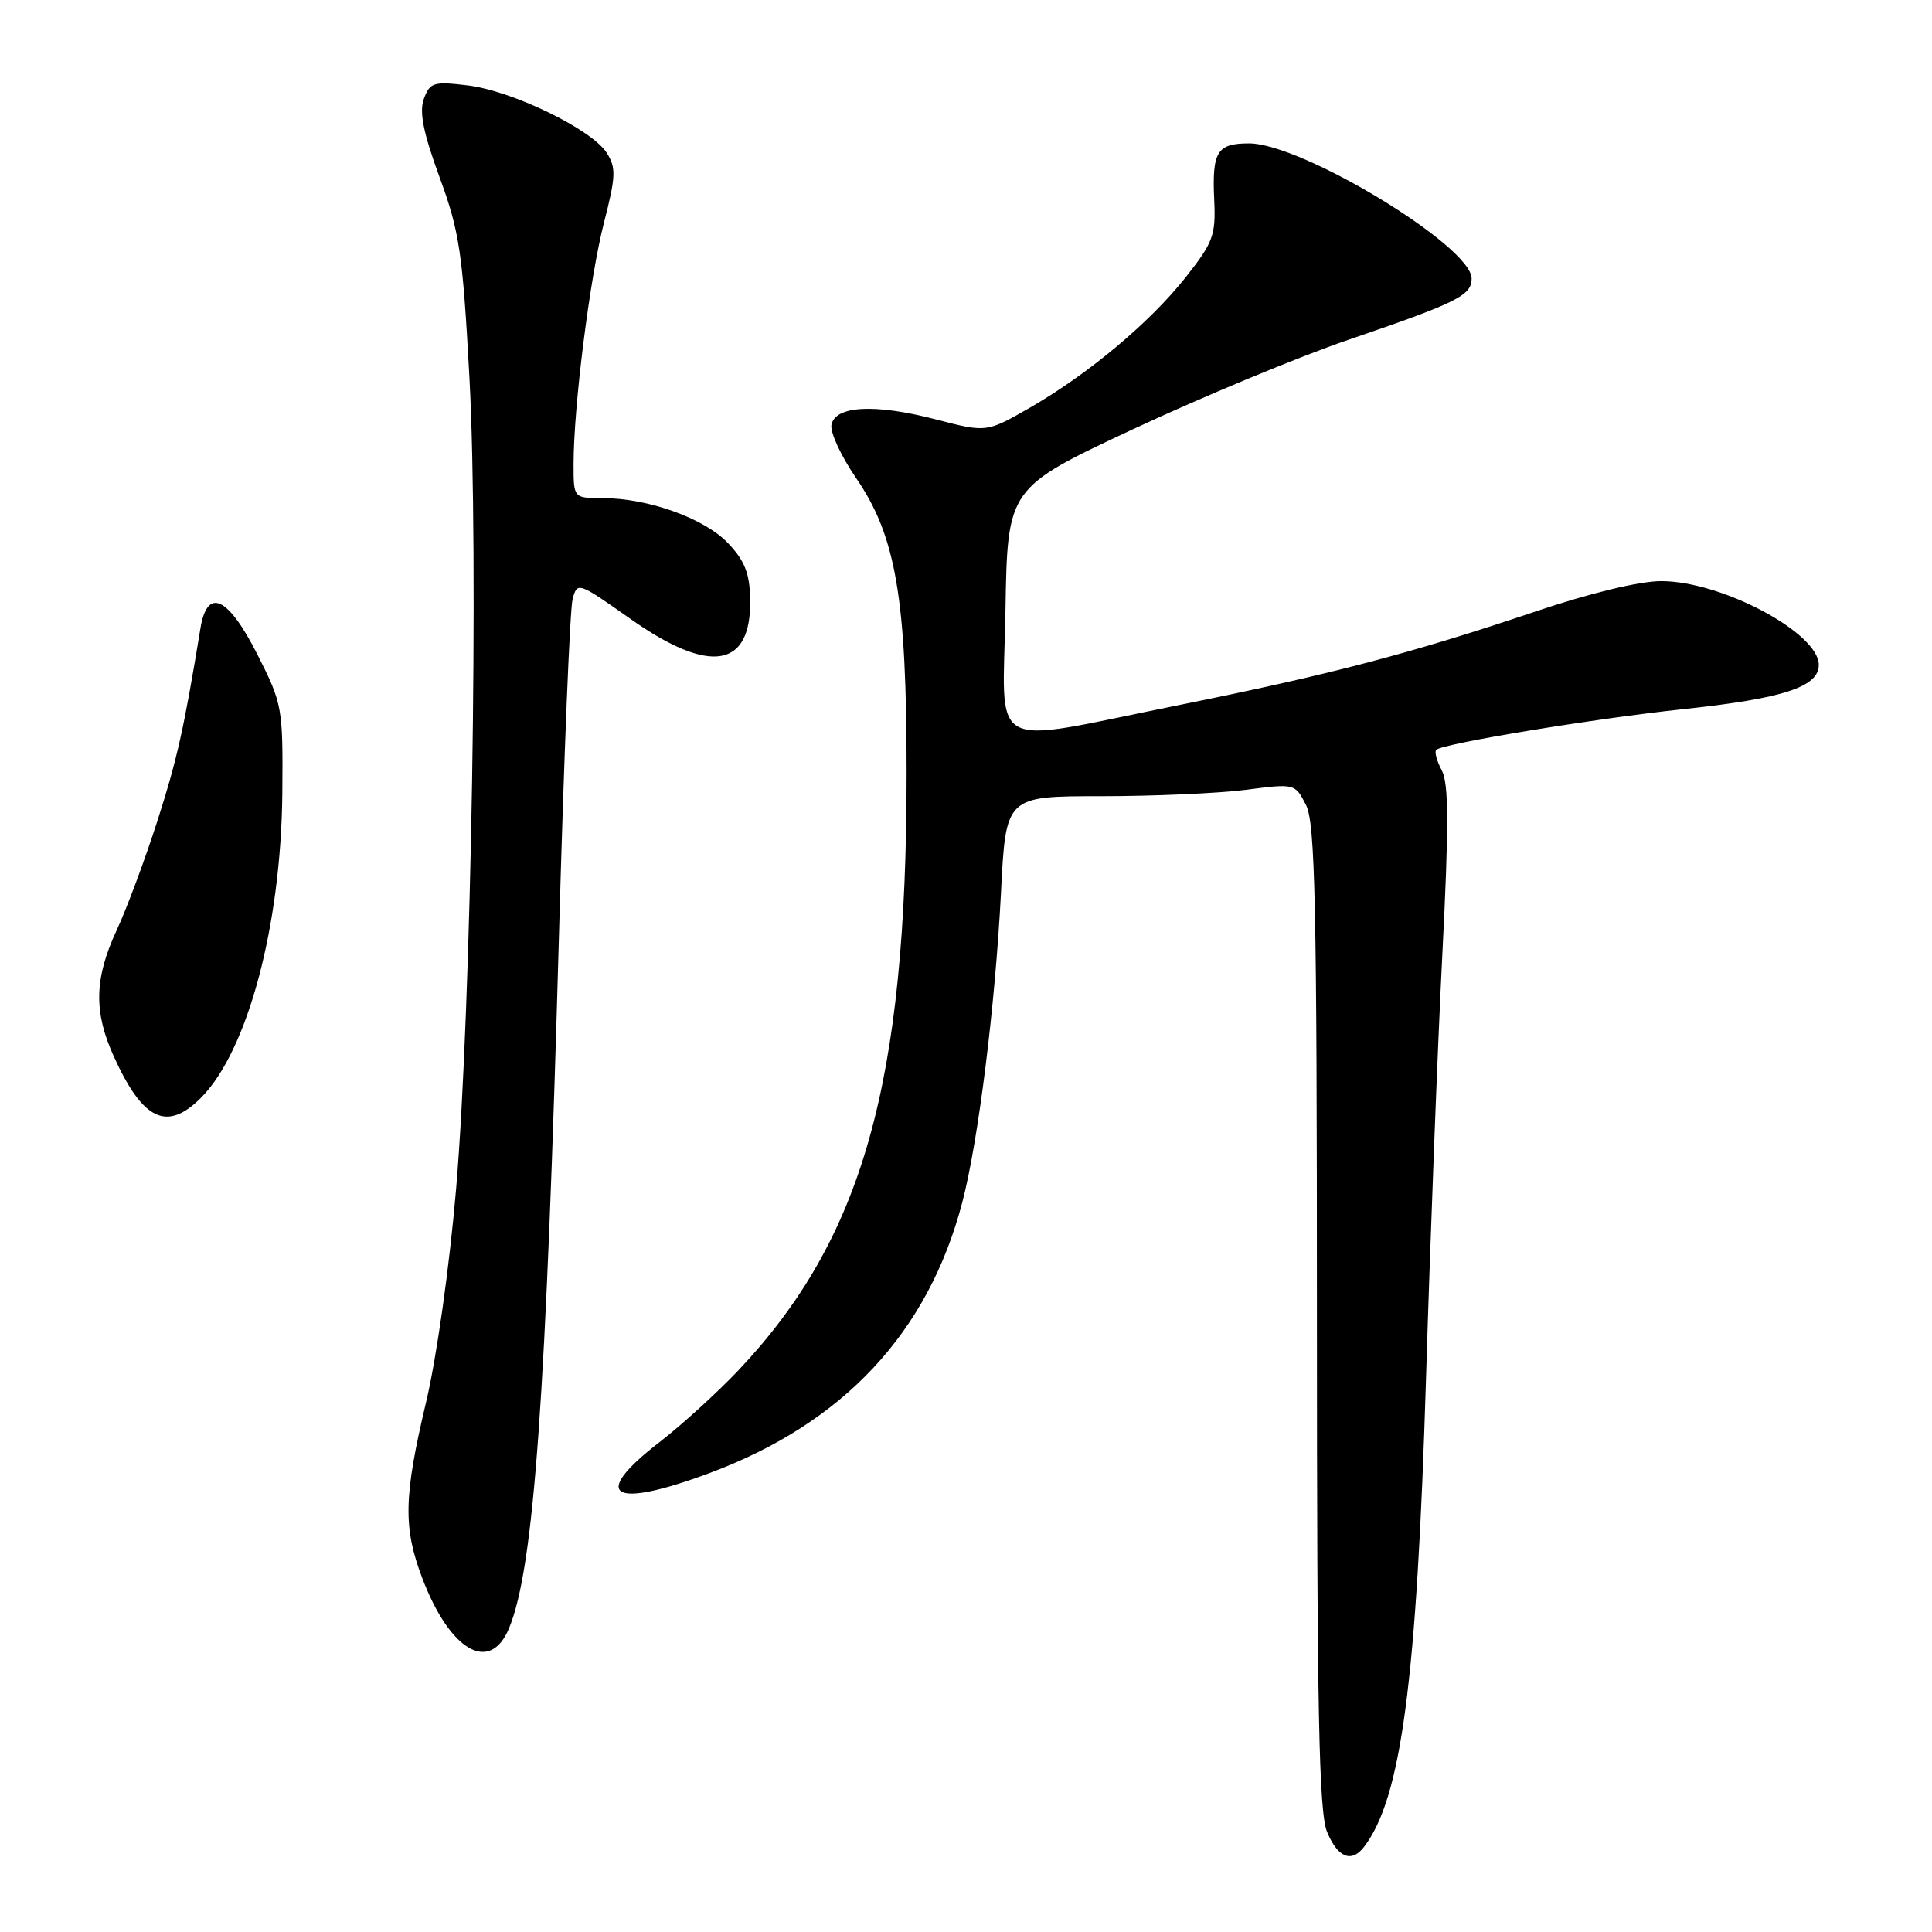 <?xml version="1.0" encoding="UTF-8" standalone="no"?>
<!DOCTYPE svg PUBLIC "-//W3C//DTD SVG 1.1//EN" "http://www.w3.org/Graphics/SVG/1.1/DTD/svg11.dtd" >
<svg xmlns="http://www.w3.org/2000/svg" xmlns:xlink="http://www.w3.org/1999/xlink" version="1.1" viewBox="0 0 256 256">
 <g >
 <path fill="currentColor"
d=" M 180.72 244.75 C 185.68 238.32 187.74 222.73 188.96 182.50 C 189.53 163.80 190.50 138.56 191.12 126.41 C 191.99 109.33 191.97 103.81 191.04 102.07 C 190.38 100.84 190.05 99.62 190.31 99.36 C 191.14 98.53 211.15 95.23 223.00 93.97 C 236.29 92.56 241.00 91.02 241.00 88.10 C 241.00 83.85 228.12 77.00 220.12 77.00 C 217.26 77.00 210.70 78.58 203.45 81.03 C 186.87 86.61 176.31 89.38 156.00 93.47 C 130.38 98.62 132.90 100.02 133.23 80.83 C 133.50 64.66 133.50 64.66 150.16 56.86 C 159.32 52.58 172.15 47.25 178.66 45.03 C 193.09 40.10 195.00 39.15 195.00 36.91 C 195.00 32.63 172.54 19.00 165.50 19.00 C 161.26 19.00 160.59 20.09 160.89 26.51 C 161.11 31.17 160.75 32.13 157.12 36.73 C 152.35 42.76 144.12 49.64 136.35 54.09 C 130.71 57.31 130.71 57.31 124.03 55.58 C 115.92 53.47 110.66 53.75 110.17 56.30 C 109.99 57.30 111.45 60.45 113.42 63.32 C 118.72 71.02 120.14 79.28 120.13 102.50 C 120.13 143.59 114.33 164.14 97.81 181.61 C 95.04 184.53 90.35 188.80 87.39 191.09 C 78.10 198.26 81.03 200.04 94.09 195.16 C 111.83 188.53 123.01 176.53 127.52 159.27 C 129.64 151.16 131.88 133.18 132.64 118.22 C 133.28 105.50 133.28 105.50 145.89 105.50 C 152.83 105.50 161.45 105.12 165.05 104.66 C 171.58 103.81 171.60 103.82 173.05 106.66 C 174.27 109.06 174.50 119.61 174.50 174.50 C 174.50 226.74 174.76 240.14 175.85 242.75 C 177.25 246.14 179.07 246.88 180.72 244.75 Z  M 67.45 215.75 C 70.76 207.75 72.36 185.32 74.09 123.13 C 74.72 100.38 75.52 80.70 75.87 79.40 C 76.49 77.07 76.59 77.11 83.50 81.98 C 94.11 89.47 99.61 88.55 99.40 79.31 C 99.33 75.93 98.65 74.25 96.44 71.94 C 93.31 68.67 85.85 66.00 79.82 66.00 C 76.00 66.00 76.00 66.00 76.00 61.54 C 76.00 53.89 78.15 36.82 80.03 29.50 C 81.61 23.35 81.65 22.23 80.39 20.25 C 78.40 17.13 67.82 12.00 61.93 11.31 C 57.45 10.77 56.96 10.93 56.17 13.08 C 55.53 14.81 56.07 17.55 58.24 23.47 C 60.88 30.66 61.30 33.43 62.20 50.00 C 63.46 73.22 62.47 133.52 60.44 157.50 C 59.56 167.82 57.86 179.91 56.45 185.83 C 53.49 198.32 53.40 202.40 55.96 209.13 C 59.62 218.77 64.93 221.83 67.45 215.75 Z  M 26.61 145.48 C 32.82 139.27 37.27 122.59 37.41 104.96 C 37.50 93.74 37.41 93.24 34.10 86.71 C 30.21 79.04 27.46 77.77 26.56 83.25 C 24.37 96.60 23.48 100.58 20.86 108.76 C 19.23 113.85 16.80 120.37 15.46 123.26 C 12.50 129.63 12.39 134.07 15.08 139.98 C 18.92 148.46 22.11 149.98 26.61 145.48 Z "/>
</g>
</svg>
